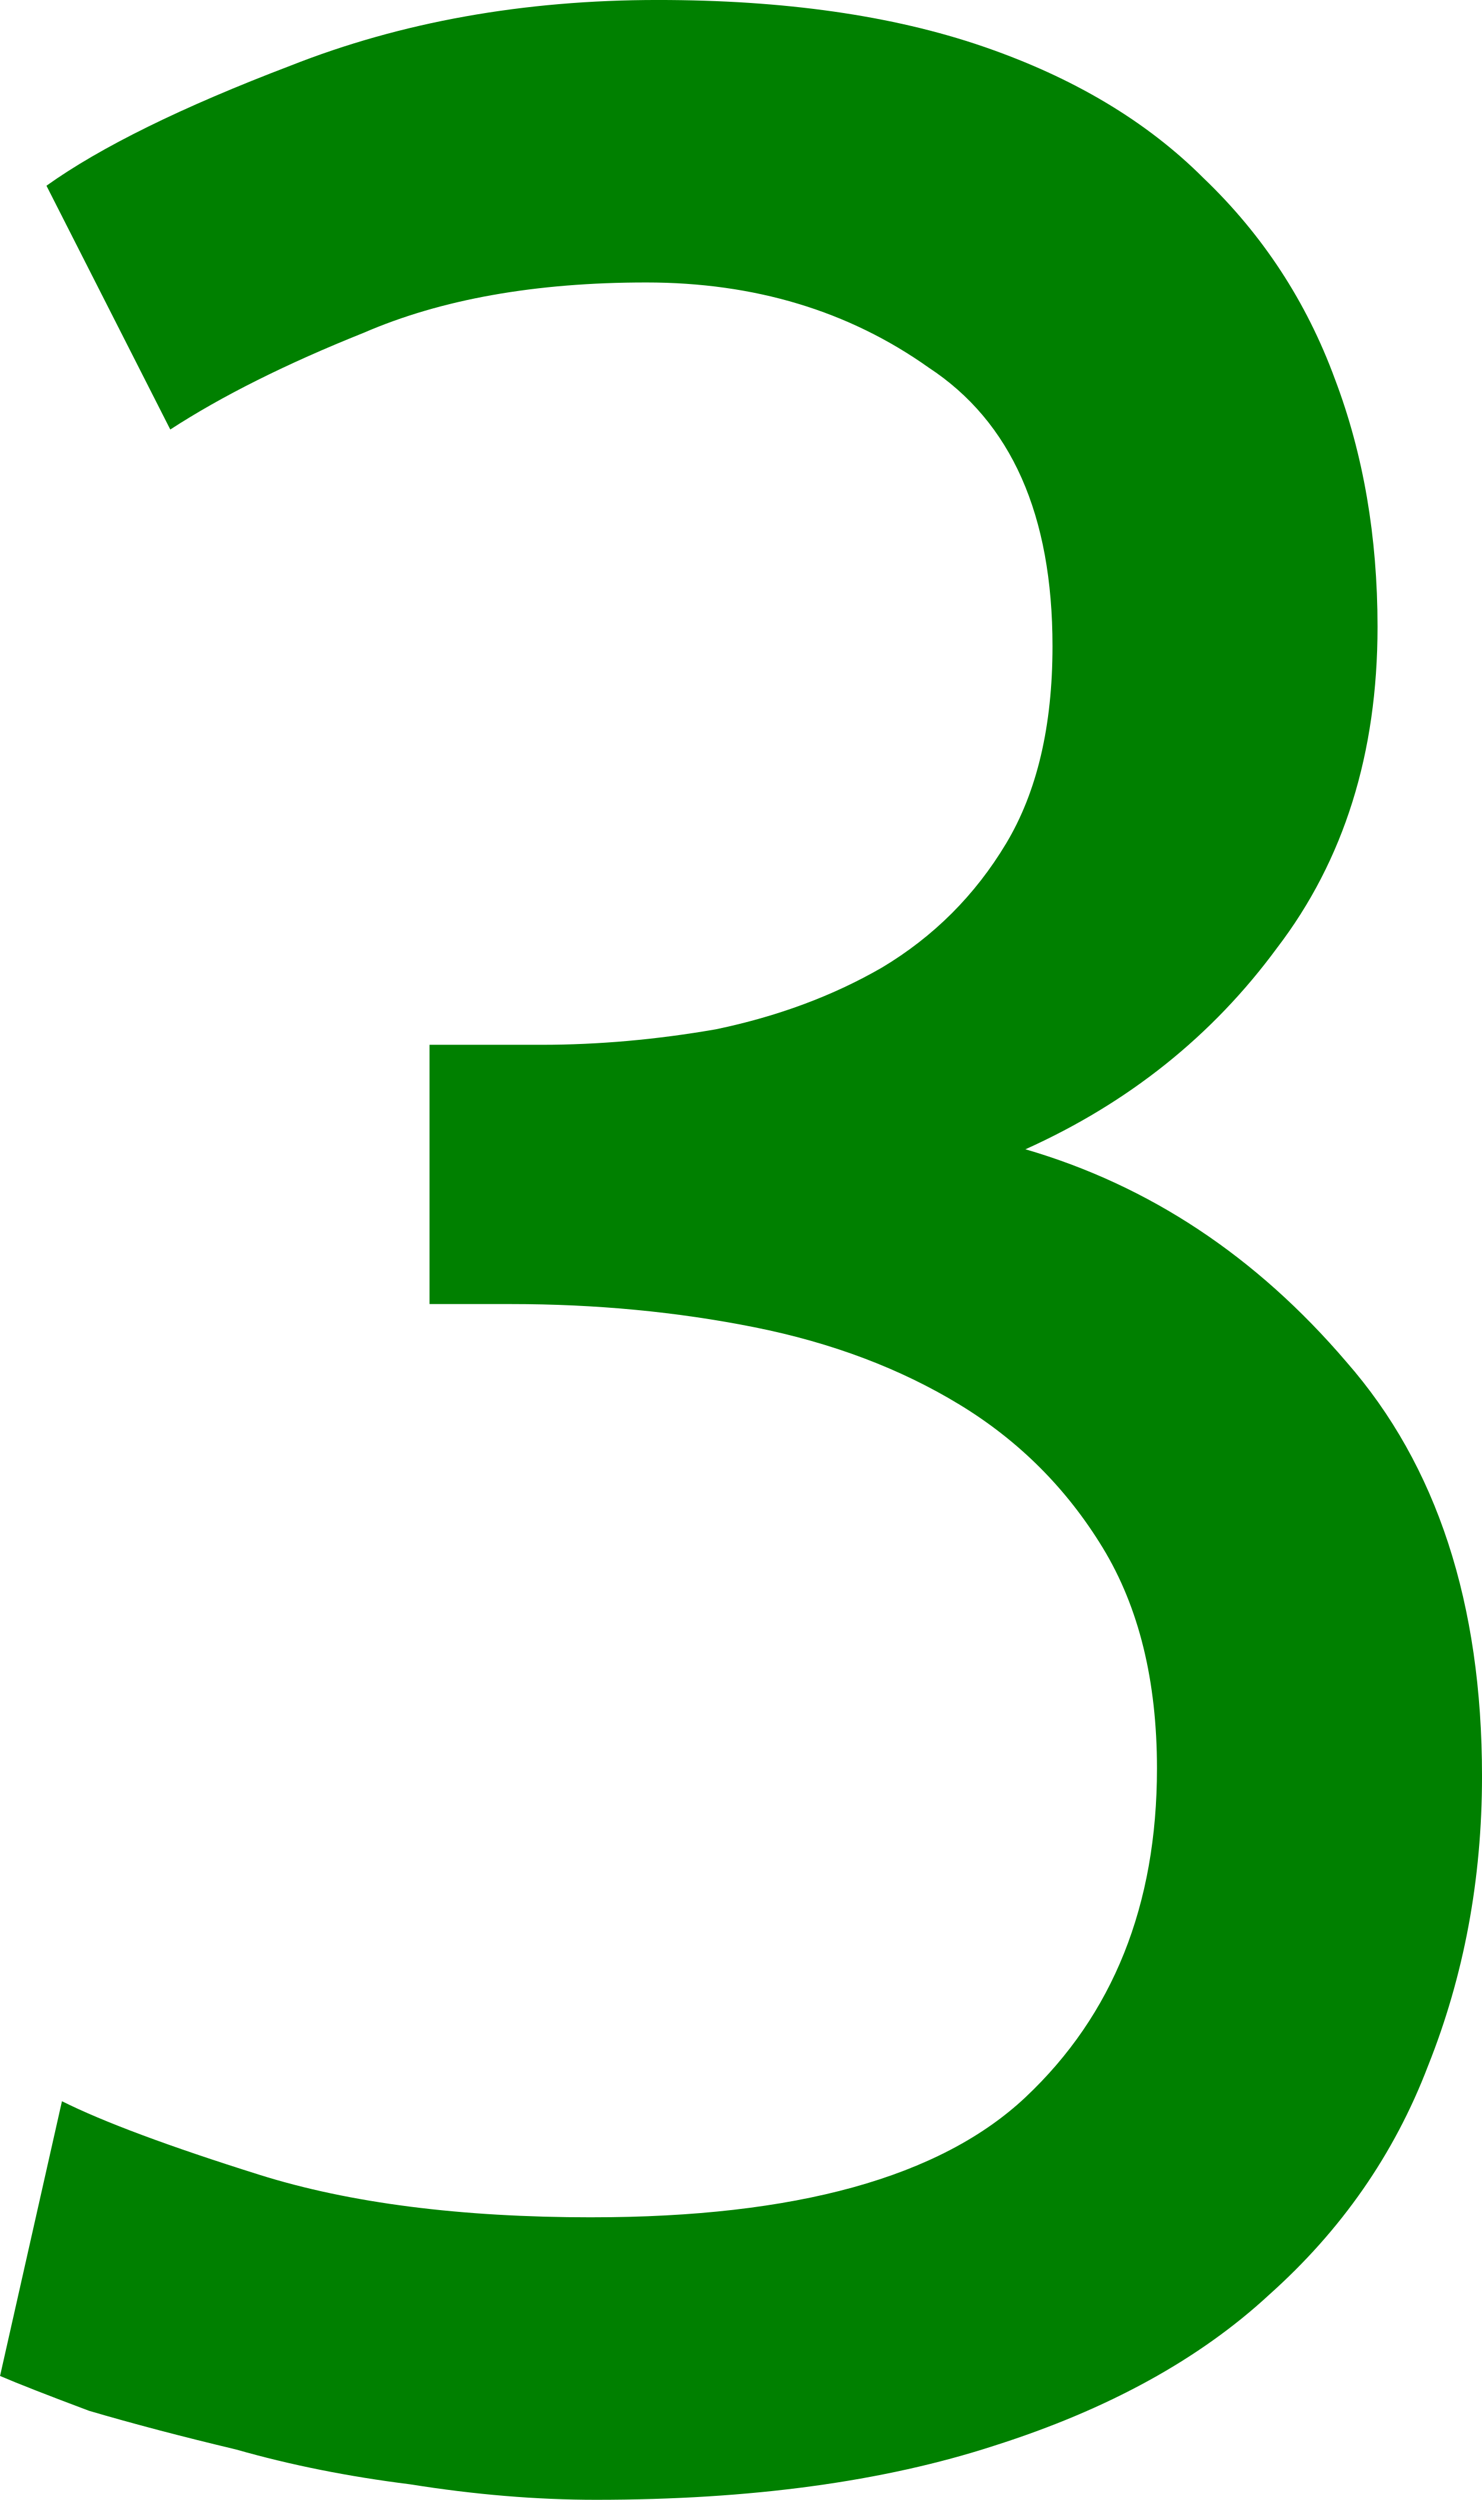 <?xml version="1.0" encoding="UTF-8" standalone="no"?>
<svg
   xmlns:dc="http://purl.org/dc/elements/1.1/"
   xmlns:cc="http://creativecommons.org/ns#"
   xmlns:rdf="http://www.w3.org/1999/02/22-rdf-syntax-ns#"
   xmlns:svg="http://www.w3.org/2000/svg"
   xmlns="http://www.w3.org/2000/svg"
   xmlns:sodipodi="http://sodipodi.sourceforge.net/DTD/sodipodi-0.dtd"
   xmlns:inkscape="http://www.inkscape.org/namespaces/inkscape"
   width="36.254mm"
   height="61.148mm"
   viewBox="0 0 128.458 216.668"
   id="svg2"
   version="1.1"
   inkscape:version="1.0.2 (16c81841c1, 2021-03-16)"
   sodipodi:docname="3.svg">
  <defs
     id="defs4" />
  <sodipodi:namedview
     id="base"
     pagecolor="#ffffff"
     bordercolor="#666666"
     borderopacity="1.0"
     inkscape:pageopacity="0.0"
     inkscape:pageshadow="2"
     inkscape:zoom="3.3879639"
     inkscape:cx="68.510829"
     inkscape:cy="115.55613"
     inkscape:document-units="px"
     inkscape:current-layer="layer1"
     showgrid="false"
     fit-margin-top="0"
     fit-margin-left="0"
     fit-margin-right="0"
     fit-margin-bottom="0"
     inkscape:window-width="1860"
     inkscape:window-height="1016"
     inkscape:window-x="60"
     inkscape:window-y="27"
     inkscape:window-maximized="1"
     inkscape:document-rotation="0" />
  <g
     inkscape:label="Layer 1"
     inkscape:groupmode="layer"
     id="layer1"
     transform="translate(-312.904,-436.037)">
    <g
       aria-label="3"
       id="text4150"
       style="font-style:normal;font-variant:normal;font-weight:normal;font-stretch:normal;line-height:0%;font-family:'Ubuntu Mono';-inkscape-font-specification:'Ubuntu Mono';letter-spacing:0px;word-spacing:0px;fill:#008000;fill-opacity:1;stroke:none;stroke-width:1px;stroke-linecap:butt;stroke-linejoin:miter;stroke-opacity:1">
      <path
         d="m 364.22,628.22 q 26.497,0 37.565,-10.397 11.404,-10.733 11.404,-28.509 0,-11.404 -4.696,-19.118 -4.696,-7.714 -12.41,-12.41 -7.714,-4.696 -17.776,-6.708 -10.062,-2.012 -21.13,-2.012 h -7.043 v -22.472 h 9.727 q 7.379,0 15.093,-1.342 8.05,-1.677 14.422,-5.366 6.708,-4.025 10.733,-10.733 4.025,-6.708 4.025,-17.105 0,-17.105 -10.733,-24.149 -10.397,-7.379 -24.484,-7.379 -14.422,0 -24.484,4.36 -10.062,4.025 -16.77,8.385 l -10.733,-21.13 q 7.043,-5.031 21.13,-10.397 14.422,-5.702 31.863,-5.702 16.435,0 28.174,4.025 11.739,4.025 19.118,11.404 7.714,7.379 11.404,17.441 3.689,9.727 3.689,21.466 0,16.435 -8.72,27.838 -8.385,11.404 -21.801,17.441 16.099,4.696 27.838,18.447 11.739,13.416 11.739,35.888 0,13.416 -4.696,25.155 -4.36,11.404 -13.751,19.789 -9.056,8.385 -23.813,13.081 -14.422,4.696 -34.546,4.696 -7.714,0 -16.099,-1.342 -8.05,-1.006 -15.093,-3.019 -7.043,-1.677 -12.745,-3.354 -5.366,-2.012 -7.714,-3.019 l 5.366,-23.813 q 5.366,2.683 17.105,6.373 11.739,3.689 28.844,3.689 z"
         style="font-size:335.399px;line-height:1.25"
         id="path834" />
    </g>
  </g>
</svg>
